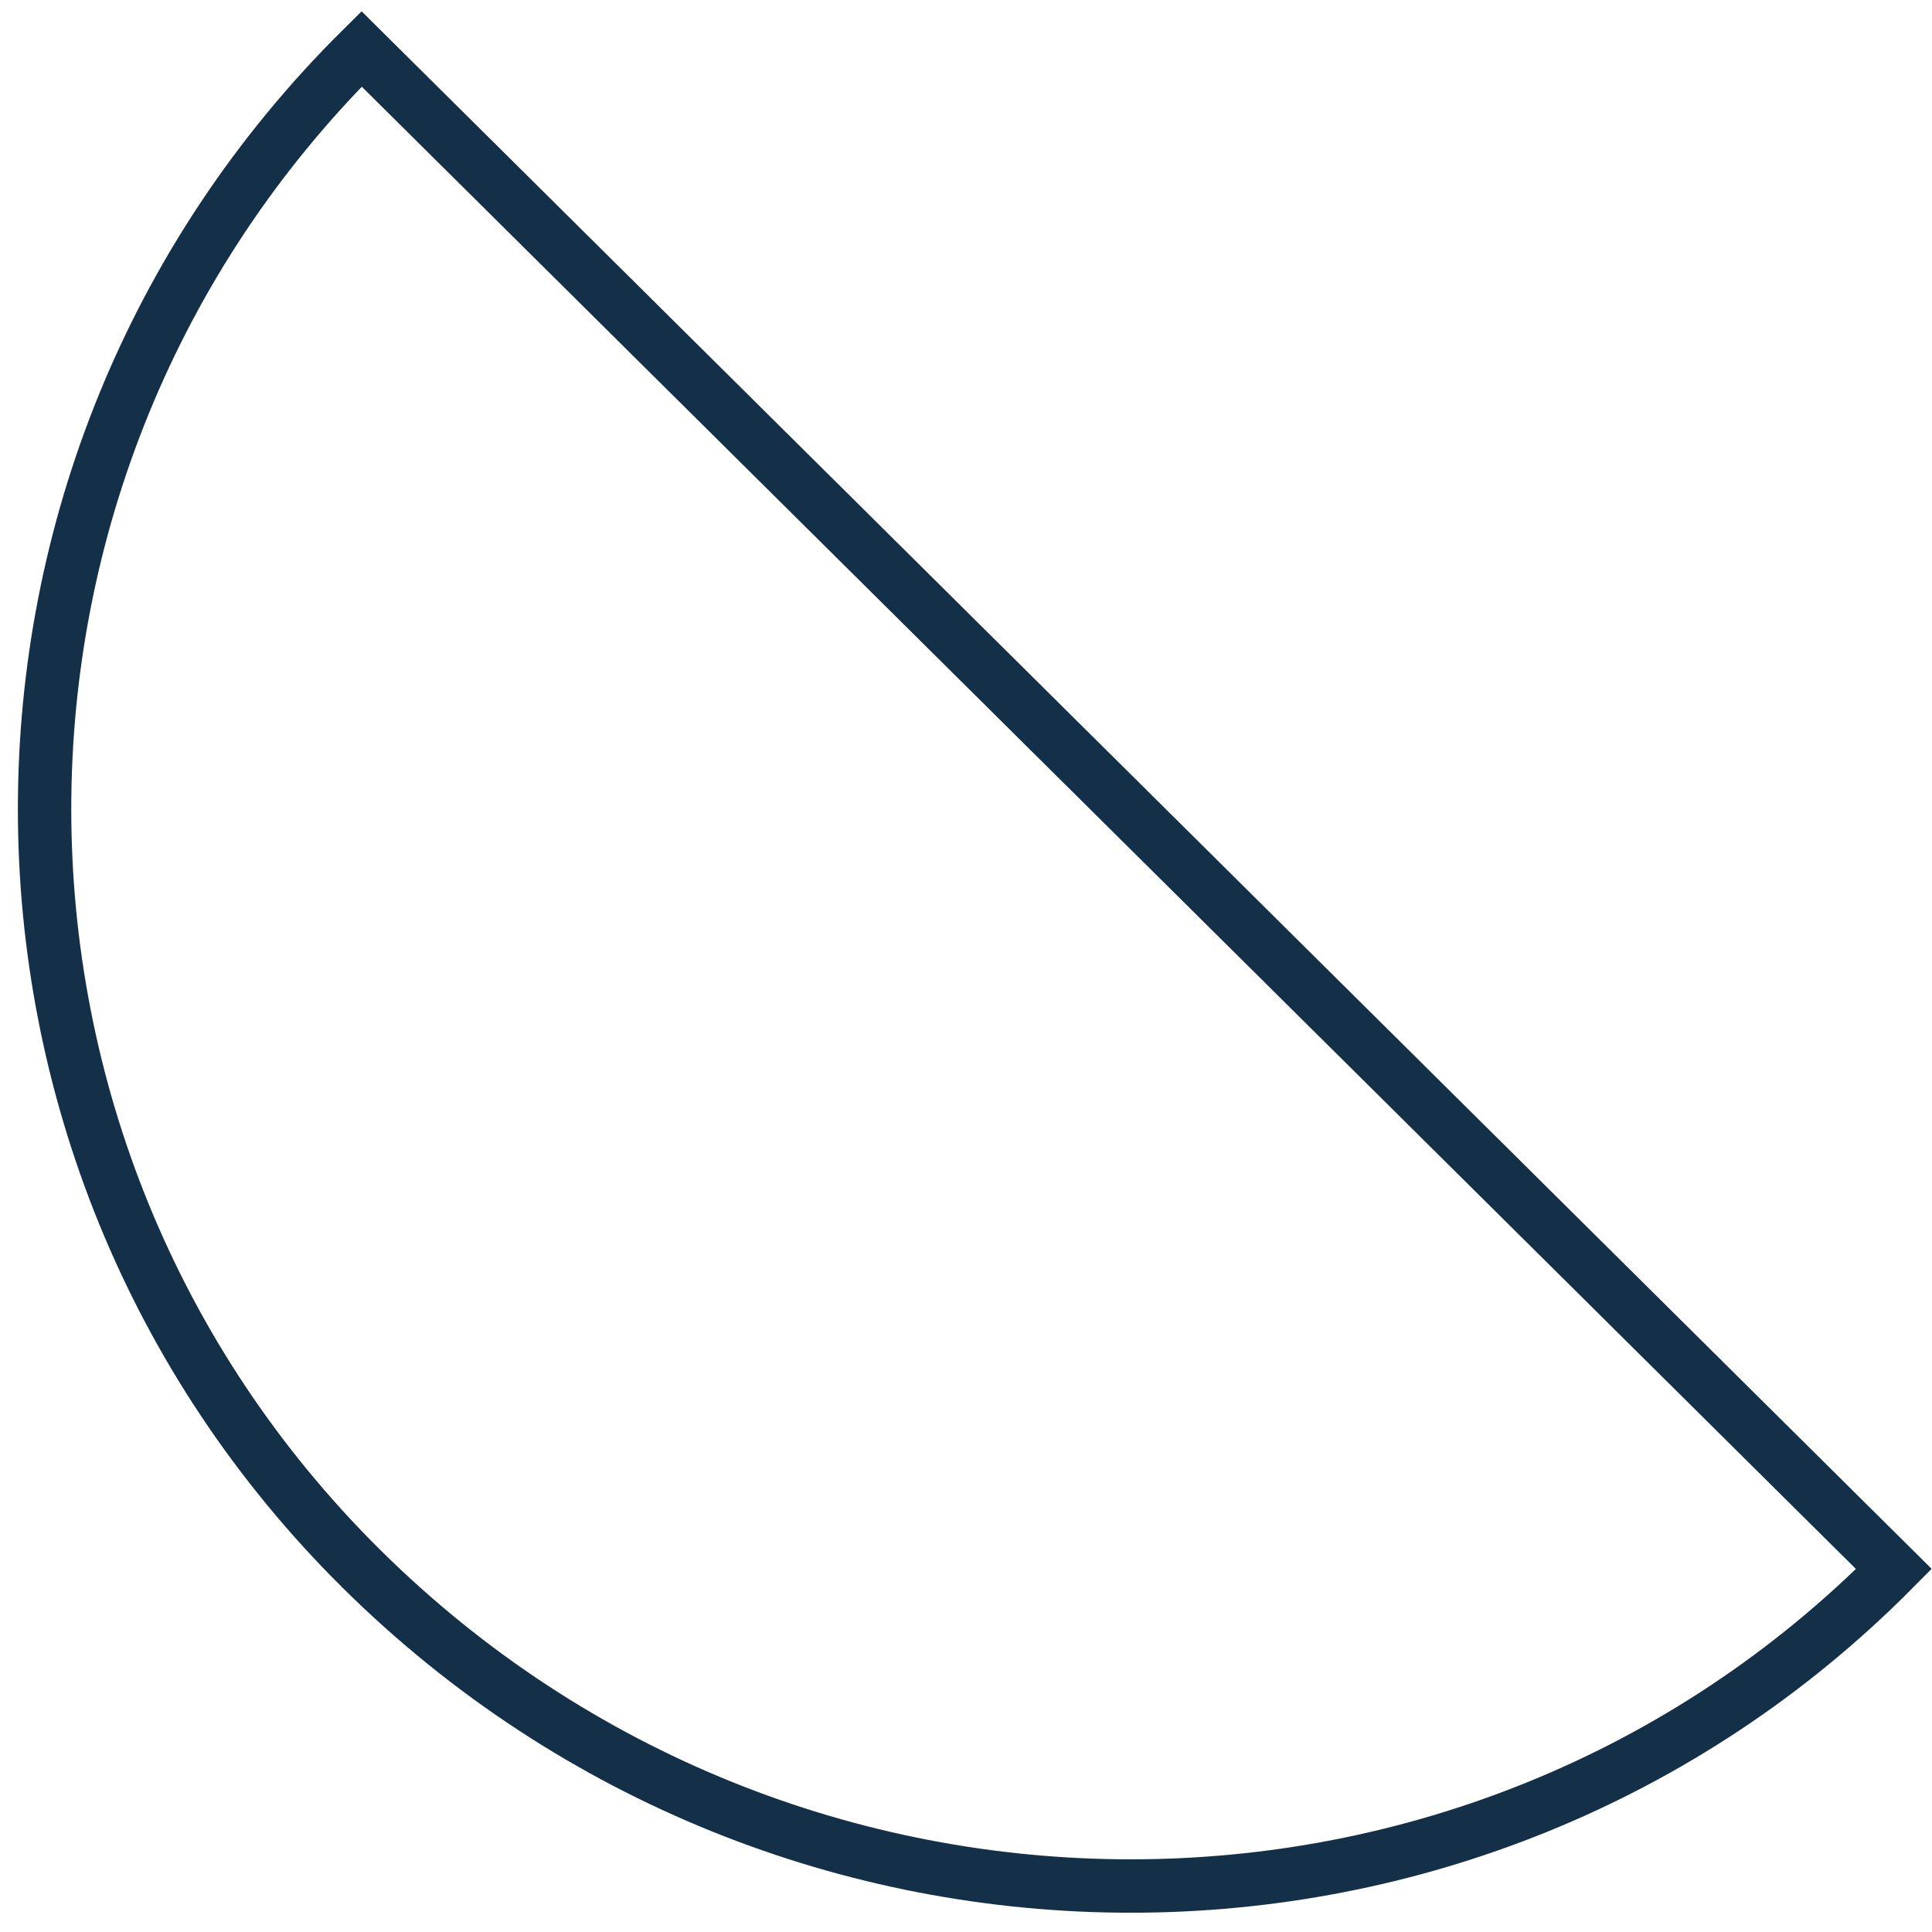 <svg width="91" height="91" viewBox="0 0 91 91" fill="none" xmlns="http://www.w3.org/2000/svg">
<path id="XMLID_25_" d="M17.032 73.902C-2.878 54.184 -2.878 22.022 17.032 2.304L89.204 73.902C69.486 93.812 37.133 93.812 17.032 73.902Z" stroke="#143048" stroke-width="2.515" stroke-miterlimit="10"/>
</svg>
